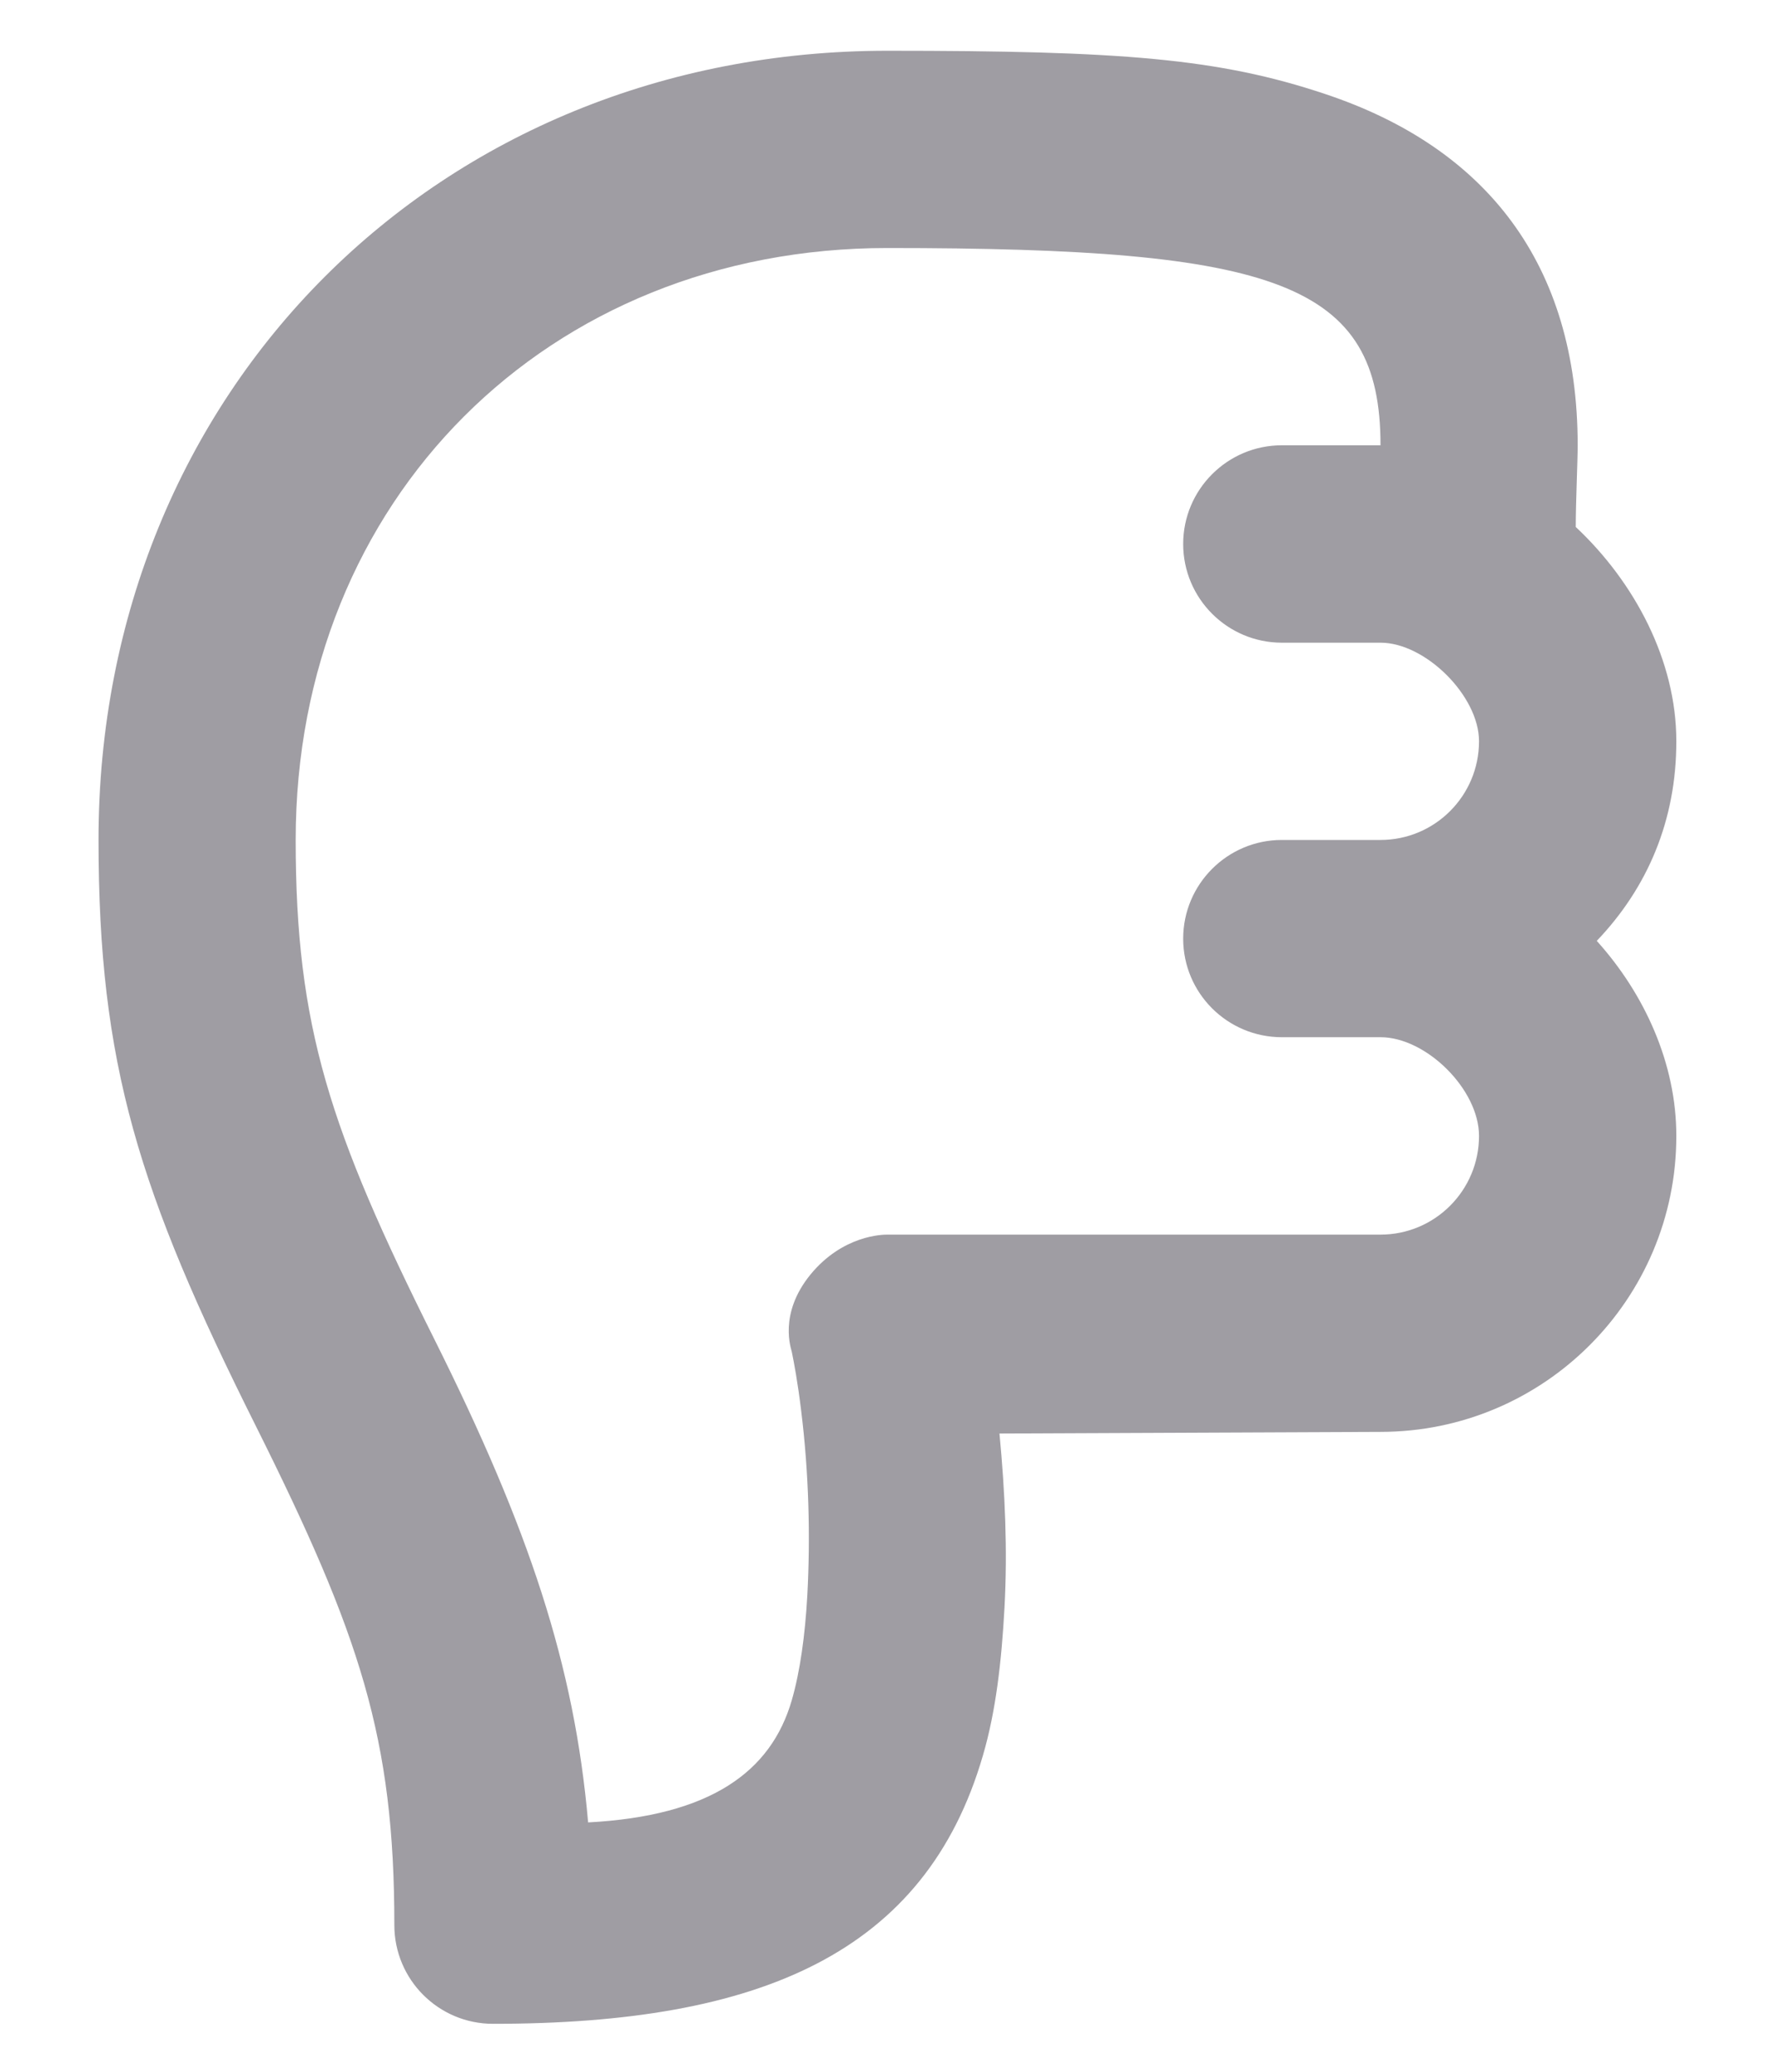 <svg xmlns="http://www.w3.org/2000/svg" width="12" height="14" viewBox="0 0 12 14" fill="none">
  <path d="M3.333 13.676C5.139 13.676 6.257 13.198 6.645 11.863C6.733 11.563 6.771 11.228 6.791 10.863C6.812 10.476 6.795 10.087 6.757 9.687L9.333 9.676C10.437 9.676 11.333 8.781 11.333 7.676C11.333 7.188 11.119 6.717 10.795 6.358C11.138 5.999 11.333 5.545 11.333 5.009C11.333 4.464 11.051 3.934 10.653 3.561C10.653 3.397 10.666 3.113 10.666 3.009C10.666 1.783 10.046 0.997 8.958 0.635C8.237 0.394 7.579 0.343 5.999 0.343C2.964 0.343 0.666 2.641 0.666 5.676C0.666 7.191 0.936 8.05 1.729 9.635C2.436 11.05 2.666 11.747 2.666 13.009C2.666 13.377 2.964 13.676 3.333 13.676ZM3.976 12.315C3.883 11.251 3.577 10.332 2.937 9.051C2.229 7.635 1.999 6.939 1.999 5.676C1.999 3.377 3.701 1.676 5.999 1.676C8.633 1.676 9.333 1.909 9.333 3.009C9.23 3.009 8.75 3.009 8.666 3.009C8.298 3.009 7.999 3.308 7.999 3.676C7.999 4.044 8.298 4.343 8.666 4.343C8.75 4.343 9.23 4.343 9.333 4.343C9.637 4.343 9.999 4.703 9.999 5.009C9.999 5.377 9.701 5.676 9.333 5.676C9.234 5.676 8.749 5.676 8.666 5.676C8.298 5.676 7.999 5.975 7.999 6.343C7.999 6.711 8.298 7.009 8.666 7.009C8.749 7.009 9.234 7.009 9.333 7.009C9.642 7.009 9.999 7.362 9.999 7.676C9.999 8.044 9.701 8.343 9.333 8.343H5.999C5.969 8.343 5.699 8.345 5.479 8.613C5.259 8.883 5.351 9.12 5.353 9.135C5.368 9.208 5.393 9.341 5.416 9.53C5.469 9.955 5.479 10.387 5.458 10.78C5.443 11.05 5.409 11.295 5.353 11.489C5.213 11.973 4.803 12.271 3.976 12.315Z" fill="#9F9DA3"/>
</svg>